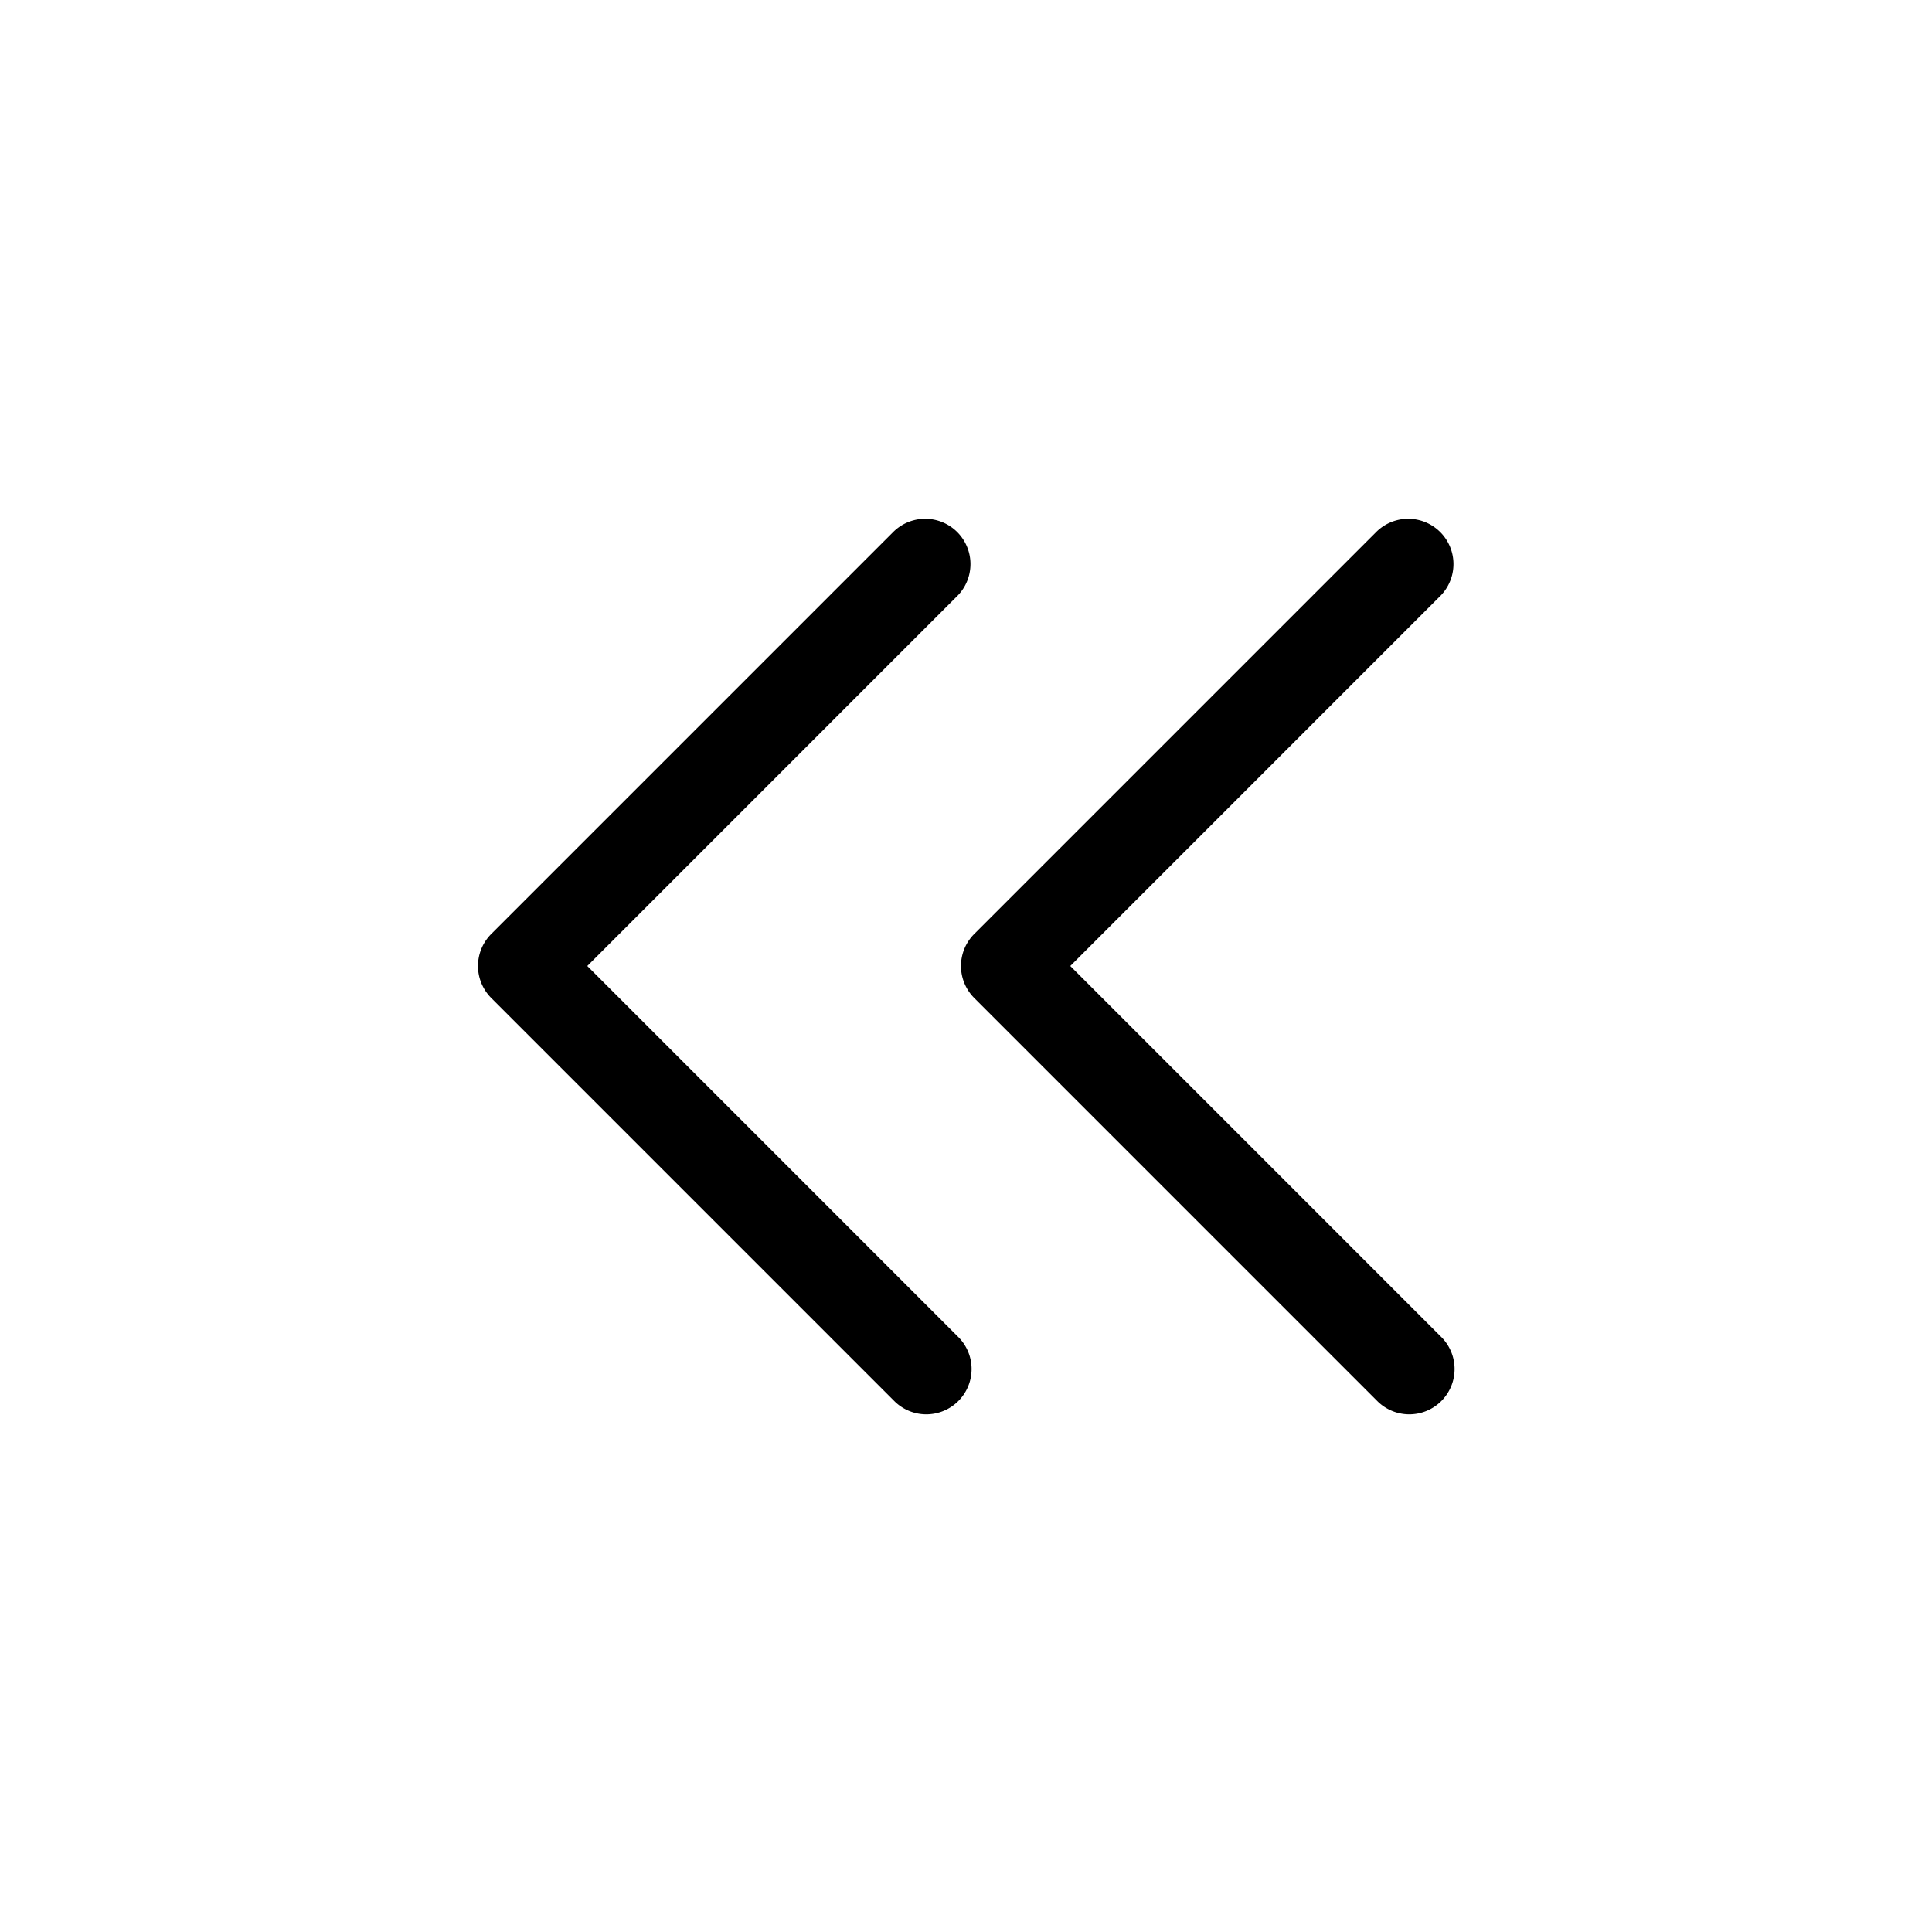 <svg xmlns="http://www.w3.org/2000/svg" viewBox="0 0 64 64">
  <path fill-rule="evenodd" d="M47.727 19.727a1.5 1.5 0 0 0-2.121-2.121L32.273 30.939a1.5 1.5 0 0 0 0 2.121l13.333 13.334a1.5 1.5 0 1 0 2.121-2.121L35.455 32l12.272-12.273Zm-16 0a1.5 1.5 0 0 0-2.121-2.121L16.273 30.939a1.5 1.5 0 0 0 0 2.121l13.333 13.334a1.5 1.5 0 1 0 2.121-2.121L19.455 32l12.272-12.273Z"/>
</svg>
